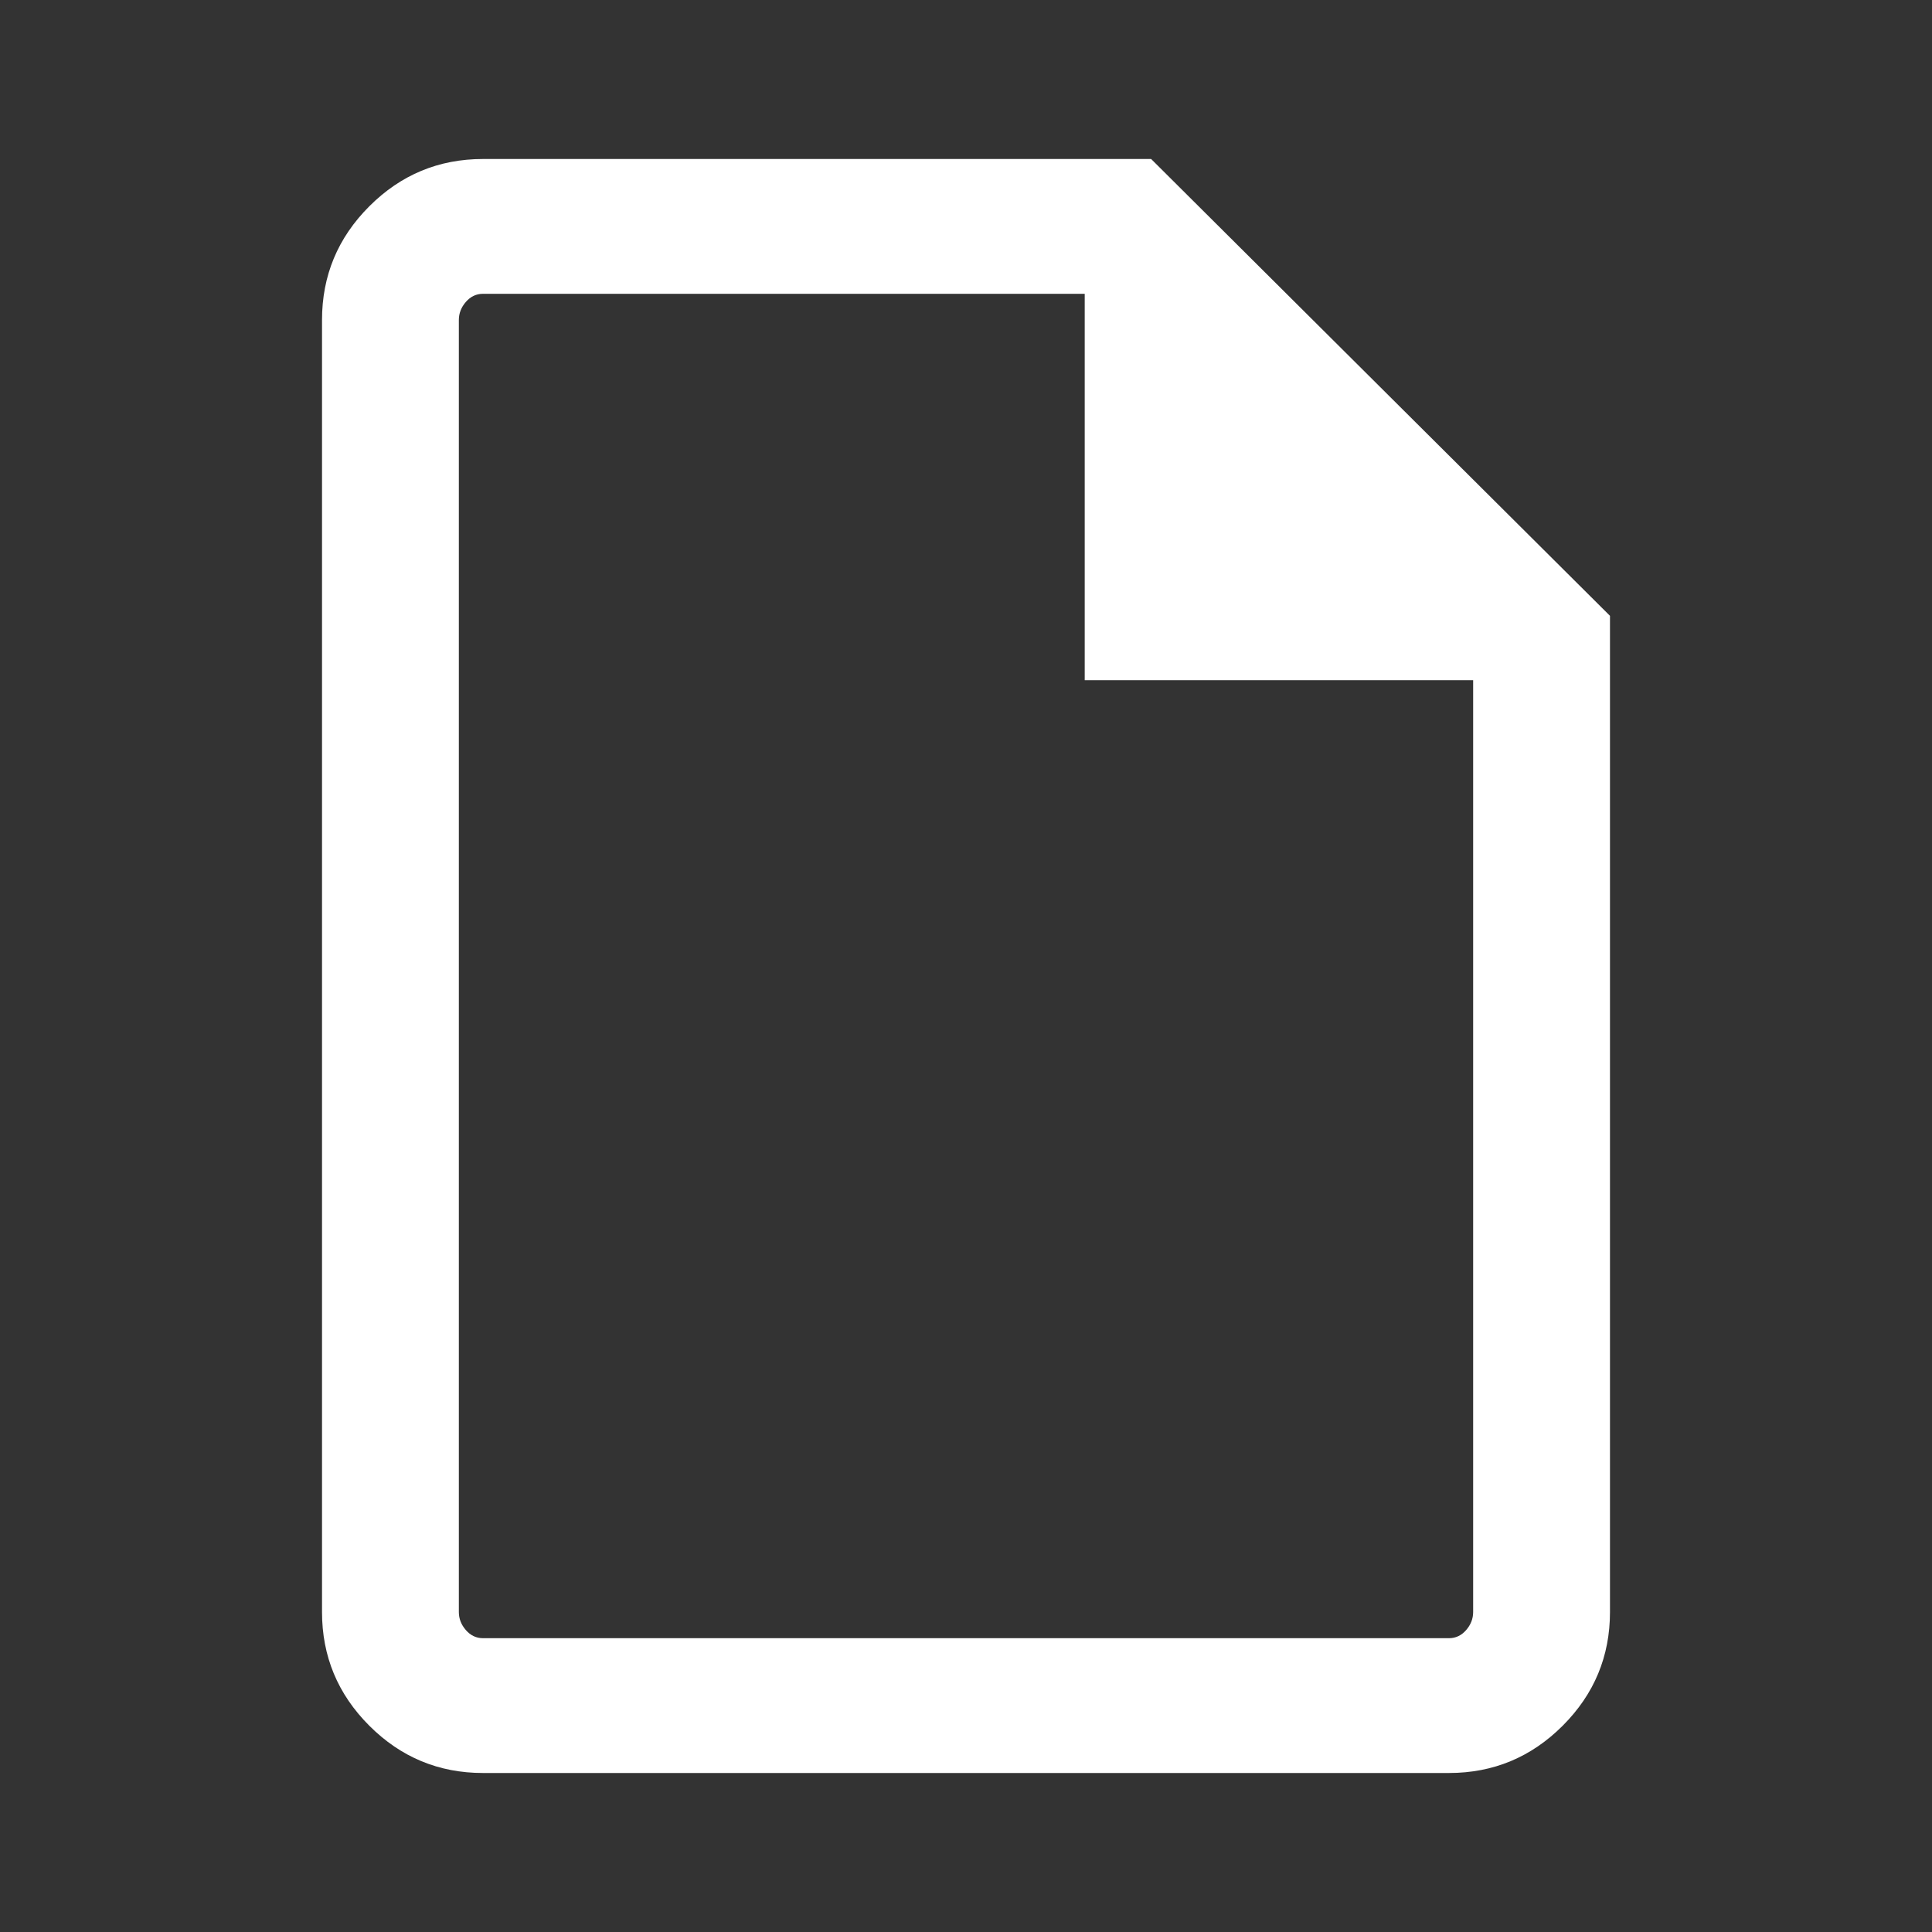 <svg xmlns="http://www.w3.org/2000/svg" height="40" width="40" fill="#ffffff"><rect width="100%" height="100%" fill="#333333" stroke="none"/><path d="M10 36.708q-1.375 0-2.354-.979-.979-.979-.979-2.354V6.625q0-1.375.979-2.354.979-.979 2.354-.979h13.833l9.5 9.458v20.625q0 1.375-.979 2.354-.979.979-2.354.979Zm12.458-22.625v-8H10q-.208 0-.354.167t-.146.375v26.75q0 .208.146.375t.354.167h20q.208 0 .354-.167t.146-.375V14.083Zm-12.958-8v8-8V33.917 6.083Z"/></svg>
